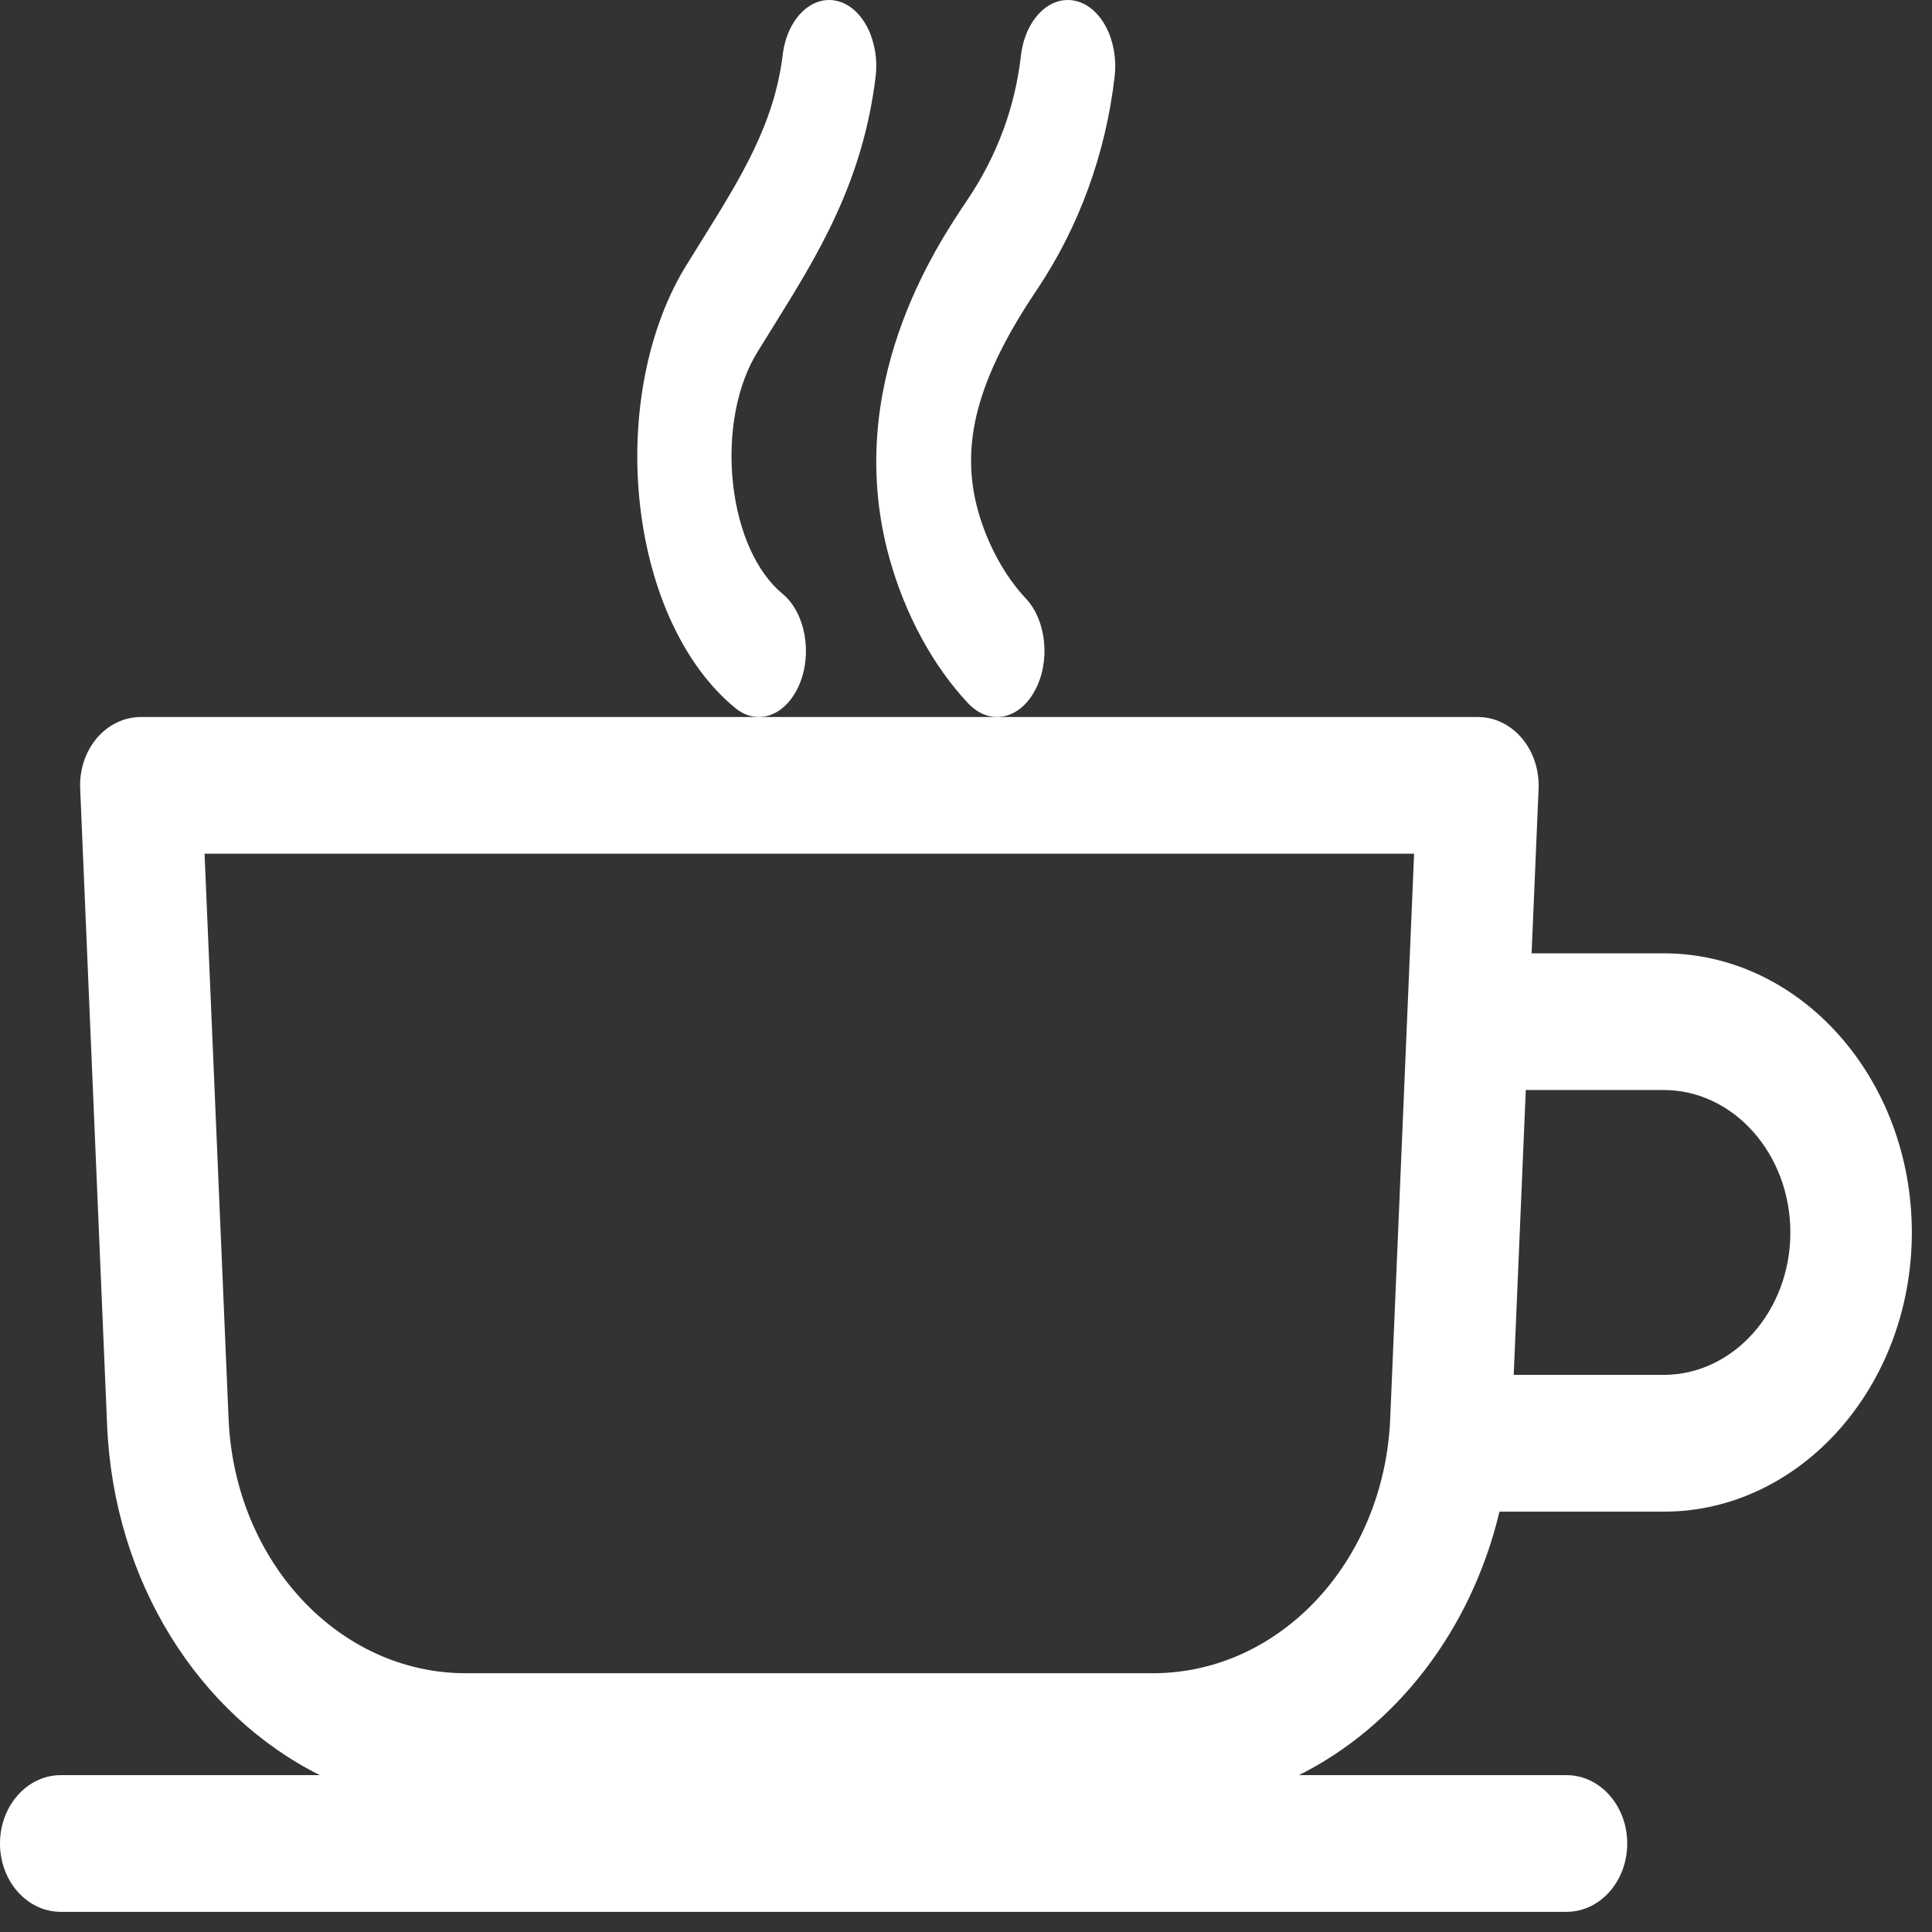 <?xml version="1.0" encoding="UTF-8"?>
<svg width="16px" height="16px" viewBox="0 0 16 16" version="1.1" xmlns="http://www.w3.org/2000/svg" xmlns:xlink="http://www.w3.org/1999/xlink">
    <rect x="0" y="0" width="16" height="16" fill="#333333" stroke="none"/>
    <!-- Generator: Sketch 49.3 (51167) - http://www.bohemiancoding.com/sketch -->
    <title>Restaurant Logo</title>
    <desc>Created with Sketch.</desc>
    <defs></defs>
    <g id="01.01-Map-LocationDetail" stroke="none" stroke-width="1" fill="none" fill-rule="evenodd">
        <g id="01.01.01-Map-LocationDetail-Restaurant" transform="translate(-975, -375)" fill="#FFFFFF" fill-rule="nonzero">
            <g id="Detail-Location" transform="translate(929, 125)">
                <g id="Location-Type" transform="translate(20, 210)">
                    <g id="Component-/-Brew-Method" transform="translate(0, 25)">
                        <g id="Content" transform="translate(26, 13)">
                            <g id="Restaurant-Logo" transform="translate(0, 2)">
                                <path d="M13.778,7.895 L12.684,7.895 L12.742,6.531 C12.748,6.376 12.698,6.225 12.603,6.113 C12.508,6.001 12.377,5.938 12.239,5.938 L1.166,5.938 C1.029,5.938 0.897,6.001 0.802,6.113 C0.707,6.225 0.657,6.376 0.664,6.531 L0.887,11.803 C0.942,13.107 1.652,14.203 2.649,14.701 L0.503,14.701 C0.225,14.701 0,14.955 0,15.267 C0,15.58 0.225,15.833 0.503,15.833 L12.973,15.833 C13.251,15.833 13.476,15.58 13.476,15.267 C13.476,14.955 13.251,14.701 12.973,14.701 L10.757,14.701 C11.565,14.297 12.184,13.5 12.418,12.519 L13.778,12.519 C14.911,12.519 15.833,11.481 15.833,10.207 C15.833,8.932 14.911,7.895 13.778,7.895 Z M9.548,13.857 L3.857,13.857 C2.806,13.857 1.943,12.931 1.893,11.75 L1.694,7.07 L11.711,7.07 L11.513,11.75 C11.463,12.931 10.6,13.857 9.548,13.857 Z M13.778,11.386 L12.536,11.386 L12.636,9.026 C12.644,9.027 12.651,9.027 12.658,9.027 L13.778,9.027 C14.356,9.027 14.827,9.556 14.827,10.207 C14.827,10.857 14.356,11.386 13.778,11.386 Z" id="Shape"></path>
                                <path d="M6.086,5.861 C6.148,5.913 6.216,5.938 6.284,5.938 C6.417,5.938 6.547,5.841 6.62,5.669 C6.73,5.409 6.668,5.074 6.483,4.92 C6.266,4.741 6.116,4.409 6.071,4.011 C6.025,3.597 6.102,3.184 6.278,2.907 C6.279,2.904 6.281,2.902 6.283,2.899 C6.325,2.83 6.368,2.762 6.41,2.694 C6.771,2.113 7.144,1.513 7.251,0.639 C7.288,0.342 7.145,0.059 6.933,0.008 C6.72,-0.043 6.518,0.156 6.482,0.454 C6.412,1.026 6.138,1.466 5.821,1.976 C5.778,2.045 5.735,2.114 5.692,2.184 C5.365,2.702 5.218,3.448 5.3,4.18 C5.381,4.902 5.667,5.515 6.086,5.861 Z" id="Shape"></path>
                                <path d="M7.367,4.627 C7.497,5.092 7.728,5.517 8.019,5.826 C8.09,5.901 8.174,5.938 8.257,5.938 C8.375,5.938 8.492,5.863 8.569,5.722 C8.701,5.482 8.668,5.139 8.495,4.956 C8.321,4.771 8.177,4.507 8.1,4.231 C7.947,3.683 8.092,3.136 8.585,2.403 C8.935,1.883 9.158,1.271 9.231,0.633 C9.265,0.335 9.119,0.054 8.905,0.007 C8.691,-0.041 8.489,0.163 8.455,0.461 C8.406,0.889 8.257,1.291 8.011,1.656 C7.754,2.038 6.97,3.203 7.367,4.627 Z" id="Shape"></path>
                            </g>
                        </g>
                    </g>
                </g>
            </g>
        </g>
    </g>
</svg>
